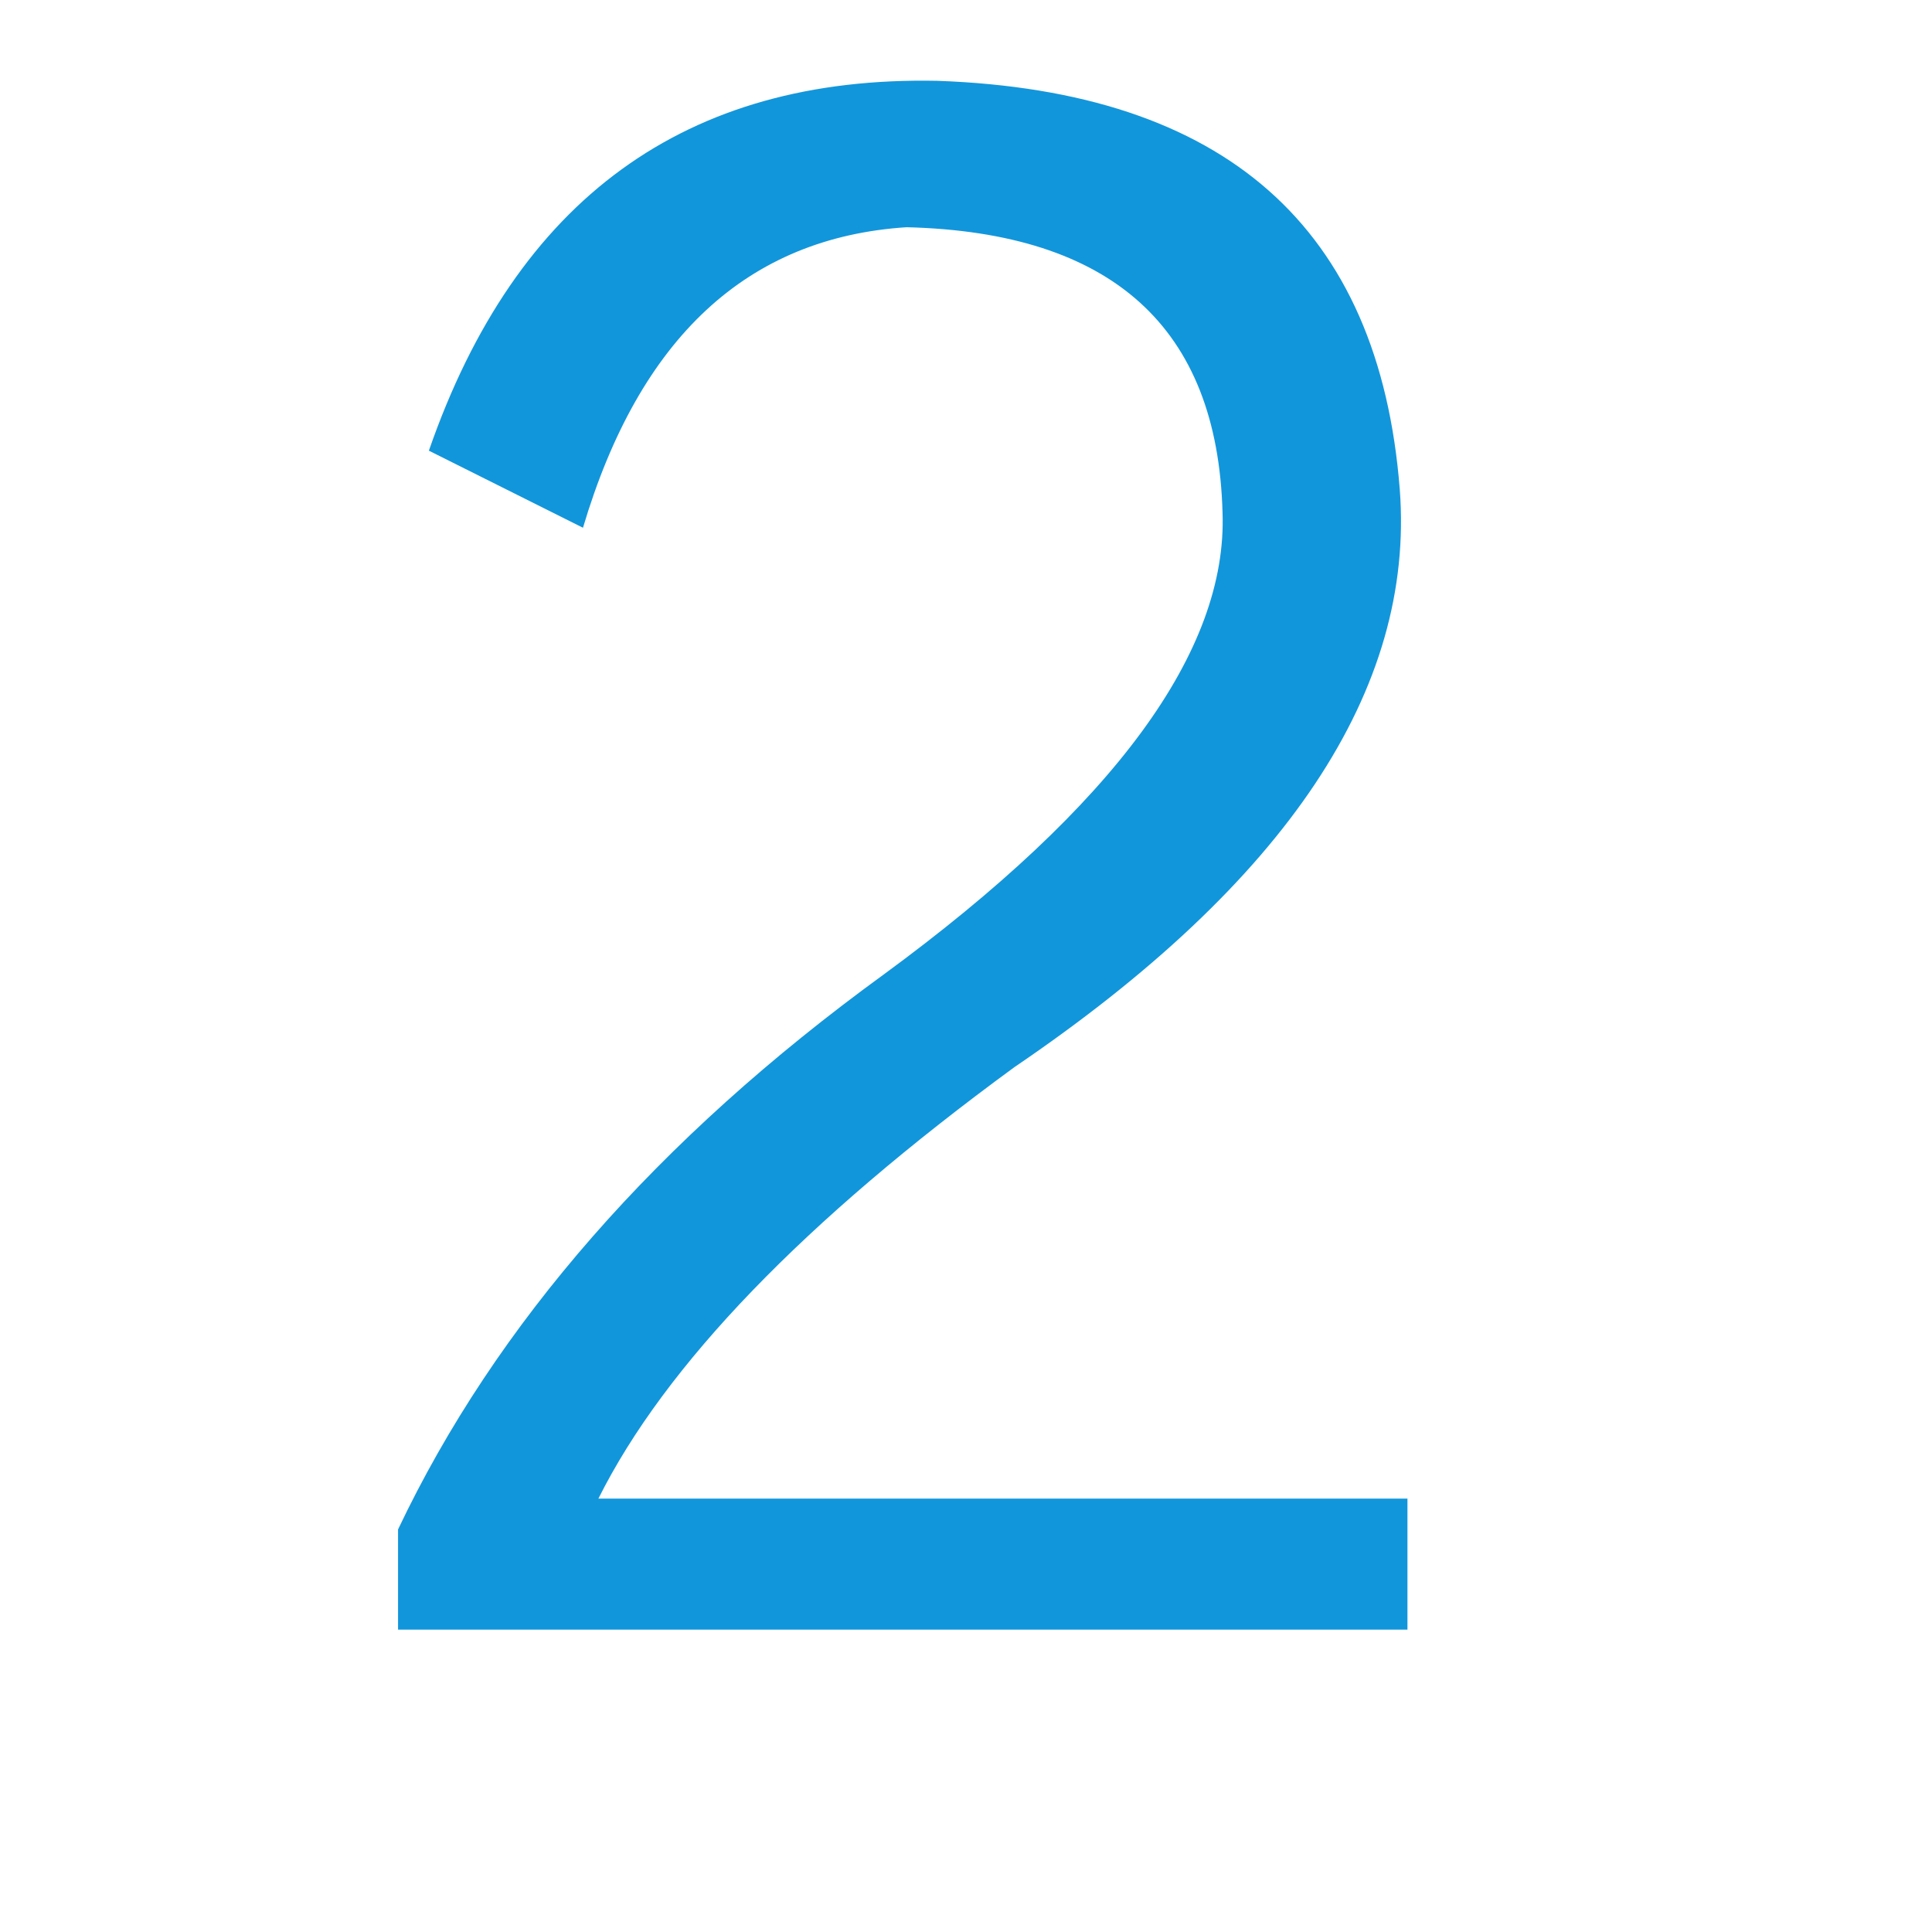 <?xml version="1.0" standalone="no"?><!DOCTYPE svg PUBLIC "-//W3C//DTD SVG 1.1//EN" "http://www.w3.org/Graphics/SVG/1.1/DTD/svg11.dtd"><svg t="1735109489197" class="icon" viewBox="0 0 1024 1024" version="1.1" xmlns="http://www.w3.org/2000/svg" p-id="4311" xmlns:xlink="http://www.w3.org/1999/xlink" width="200" height="200"><path d="M210.975 863.728l0-53.104c51.728-108.896 137.488-206.911 257.296-294.048 122.511-89.84 182.415-171.52 179.696-245.04-2.72-98.016-58.544-148.384-167.439-151.103-84.416 5.456-141.584 58.544-171.536 159.28l-81.68-40.848C273.599 105.456 363.454 40.112 496.862 42.832c152.463 5.456 234.144 77.616 245.039 216.464 8.16 106.177-59.904 208.272-204.208 306.288-111.631 81.696-185.135 157.92-220.528 228.704l428.815 0 0 69.439L210.975 863.728z" p-id="4312" fill="#1296db"></path></svg>